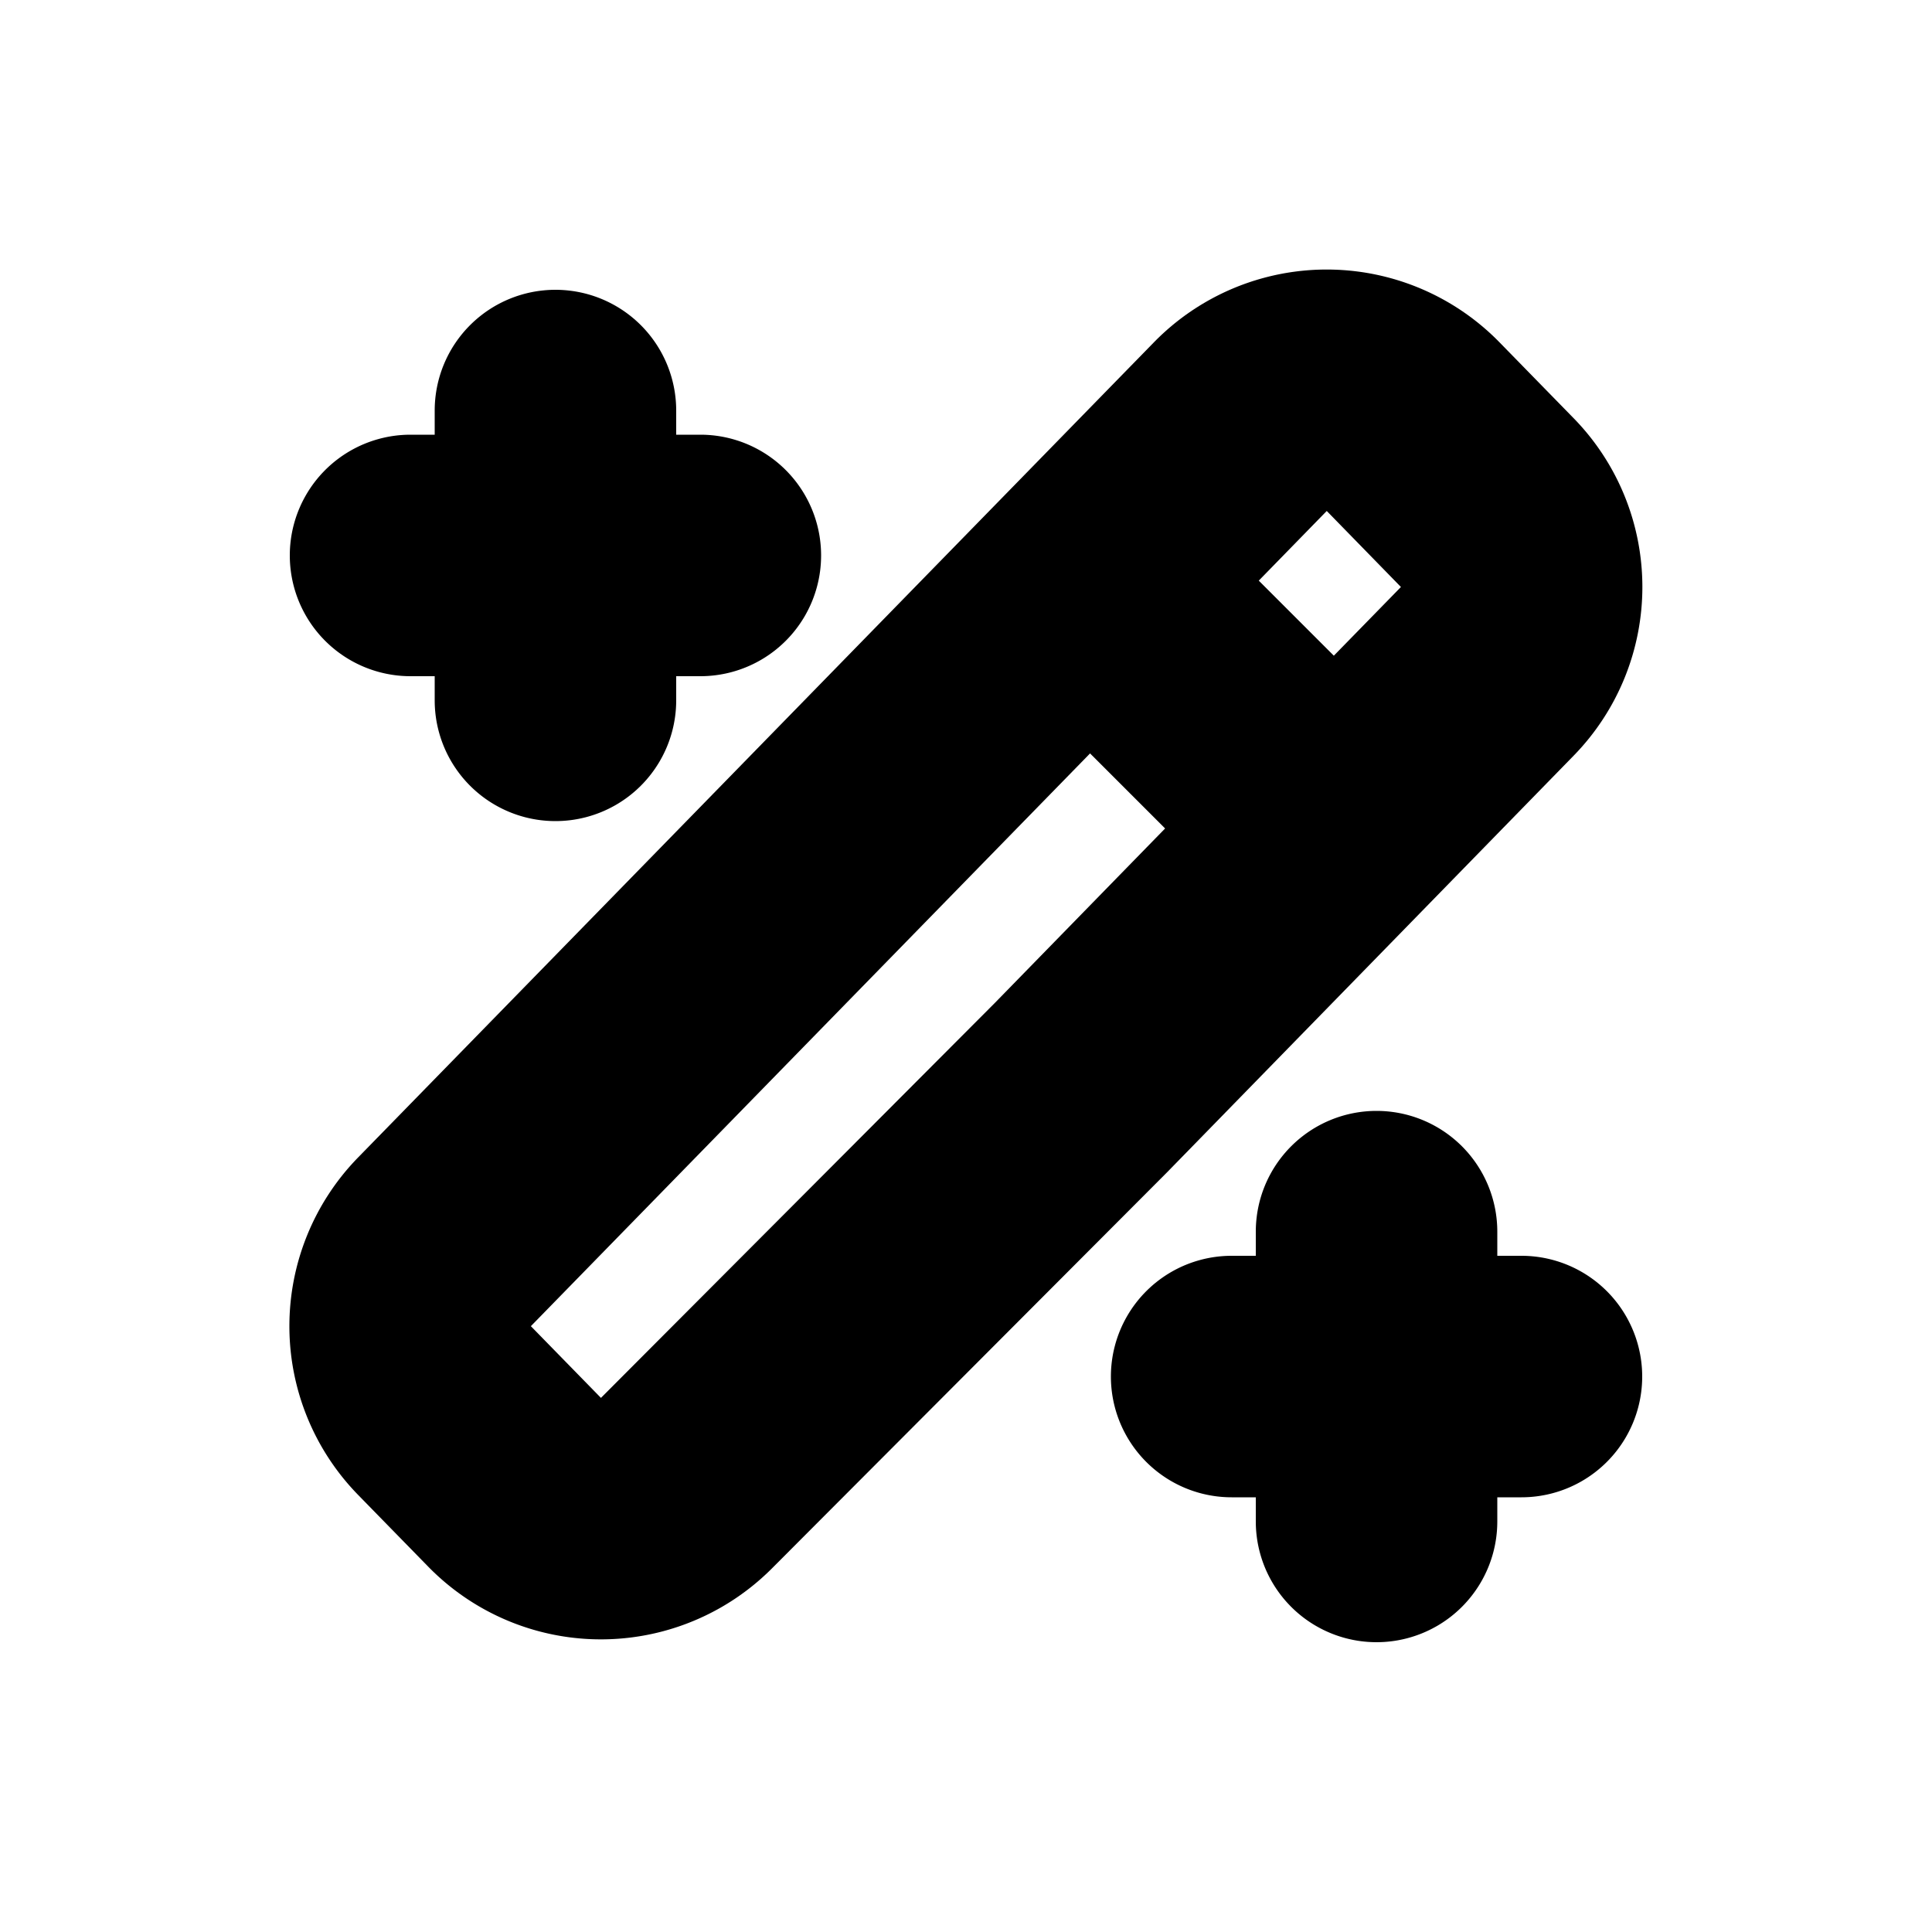<svg xmlns="http://www.w3.org/2000/svg" viewBox="0 0 20 20" fill="currentColor" stroke="currentColor"><path fill-rule="evenodd" d="M15.165 3.893a2 2 0 0 0-2.862 0l-8.238 8.438a2 2 0 0 0 0 2.795l.725.742a2 2 0 0 0 2.847.015l4.082-4.092.006-.006 4.208-4.312a2 2 0 0 0 0-2.794zM13.377 4.94c.196-.2.519-.2.715 0l.768.787a.5.5 0 0 1 0 .699l-1.048 1.073-1.484-1.484zM11.28 7.088l-6.142 6.291a.5.5 0 0 0 0 .699l.725.742a.5.5 0 0 0 .712.004l4.079-4.09 2.11-2.162z"/><path d="M14.25 12a.75.75 0 0 1 .75.75v.75h.75a.75.75 0 0 1 0 1.5H15v.75a.75.75 0 0 1-1.5 0V15h-.75a.749.749 0 1 1 0-1.5h.75v-.75a.75.75 0 0 1 .75-.75M5.75 3.5a.75.75 0 0 1 .75.75V5h.75a.75.75 0 0 1 0 1.5H6.5v.75a.75.75 0 0 1-1.5 0V6.5h-.75a.75.75 0 1 1 0-1.5H5v-.75a.75.75 0 0 1 .75-.75"/></svg>